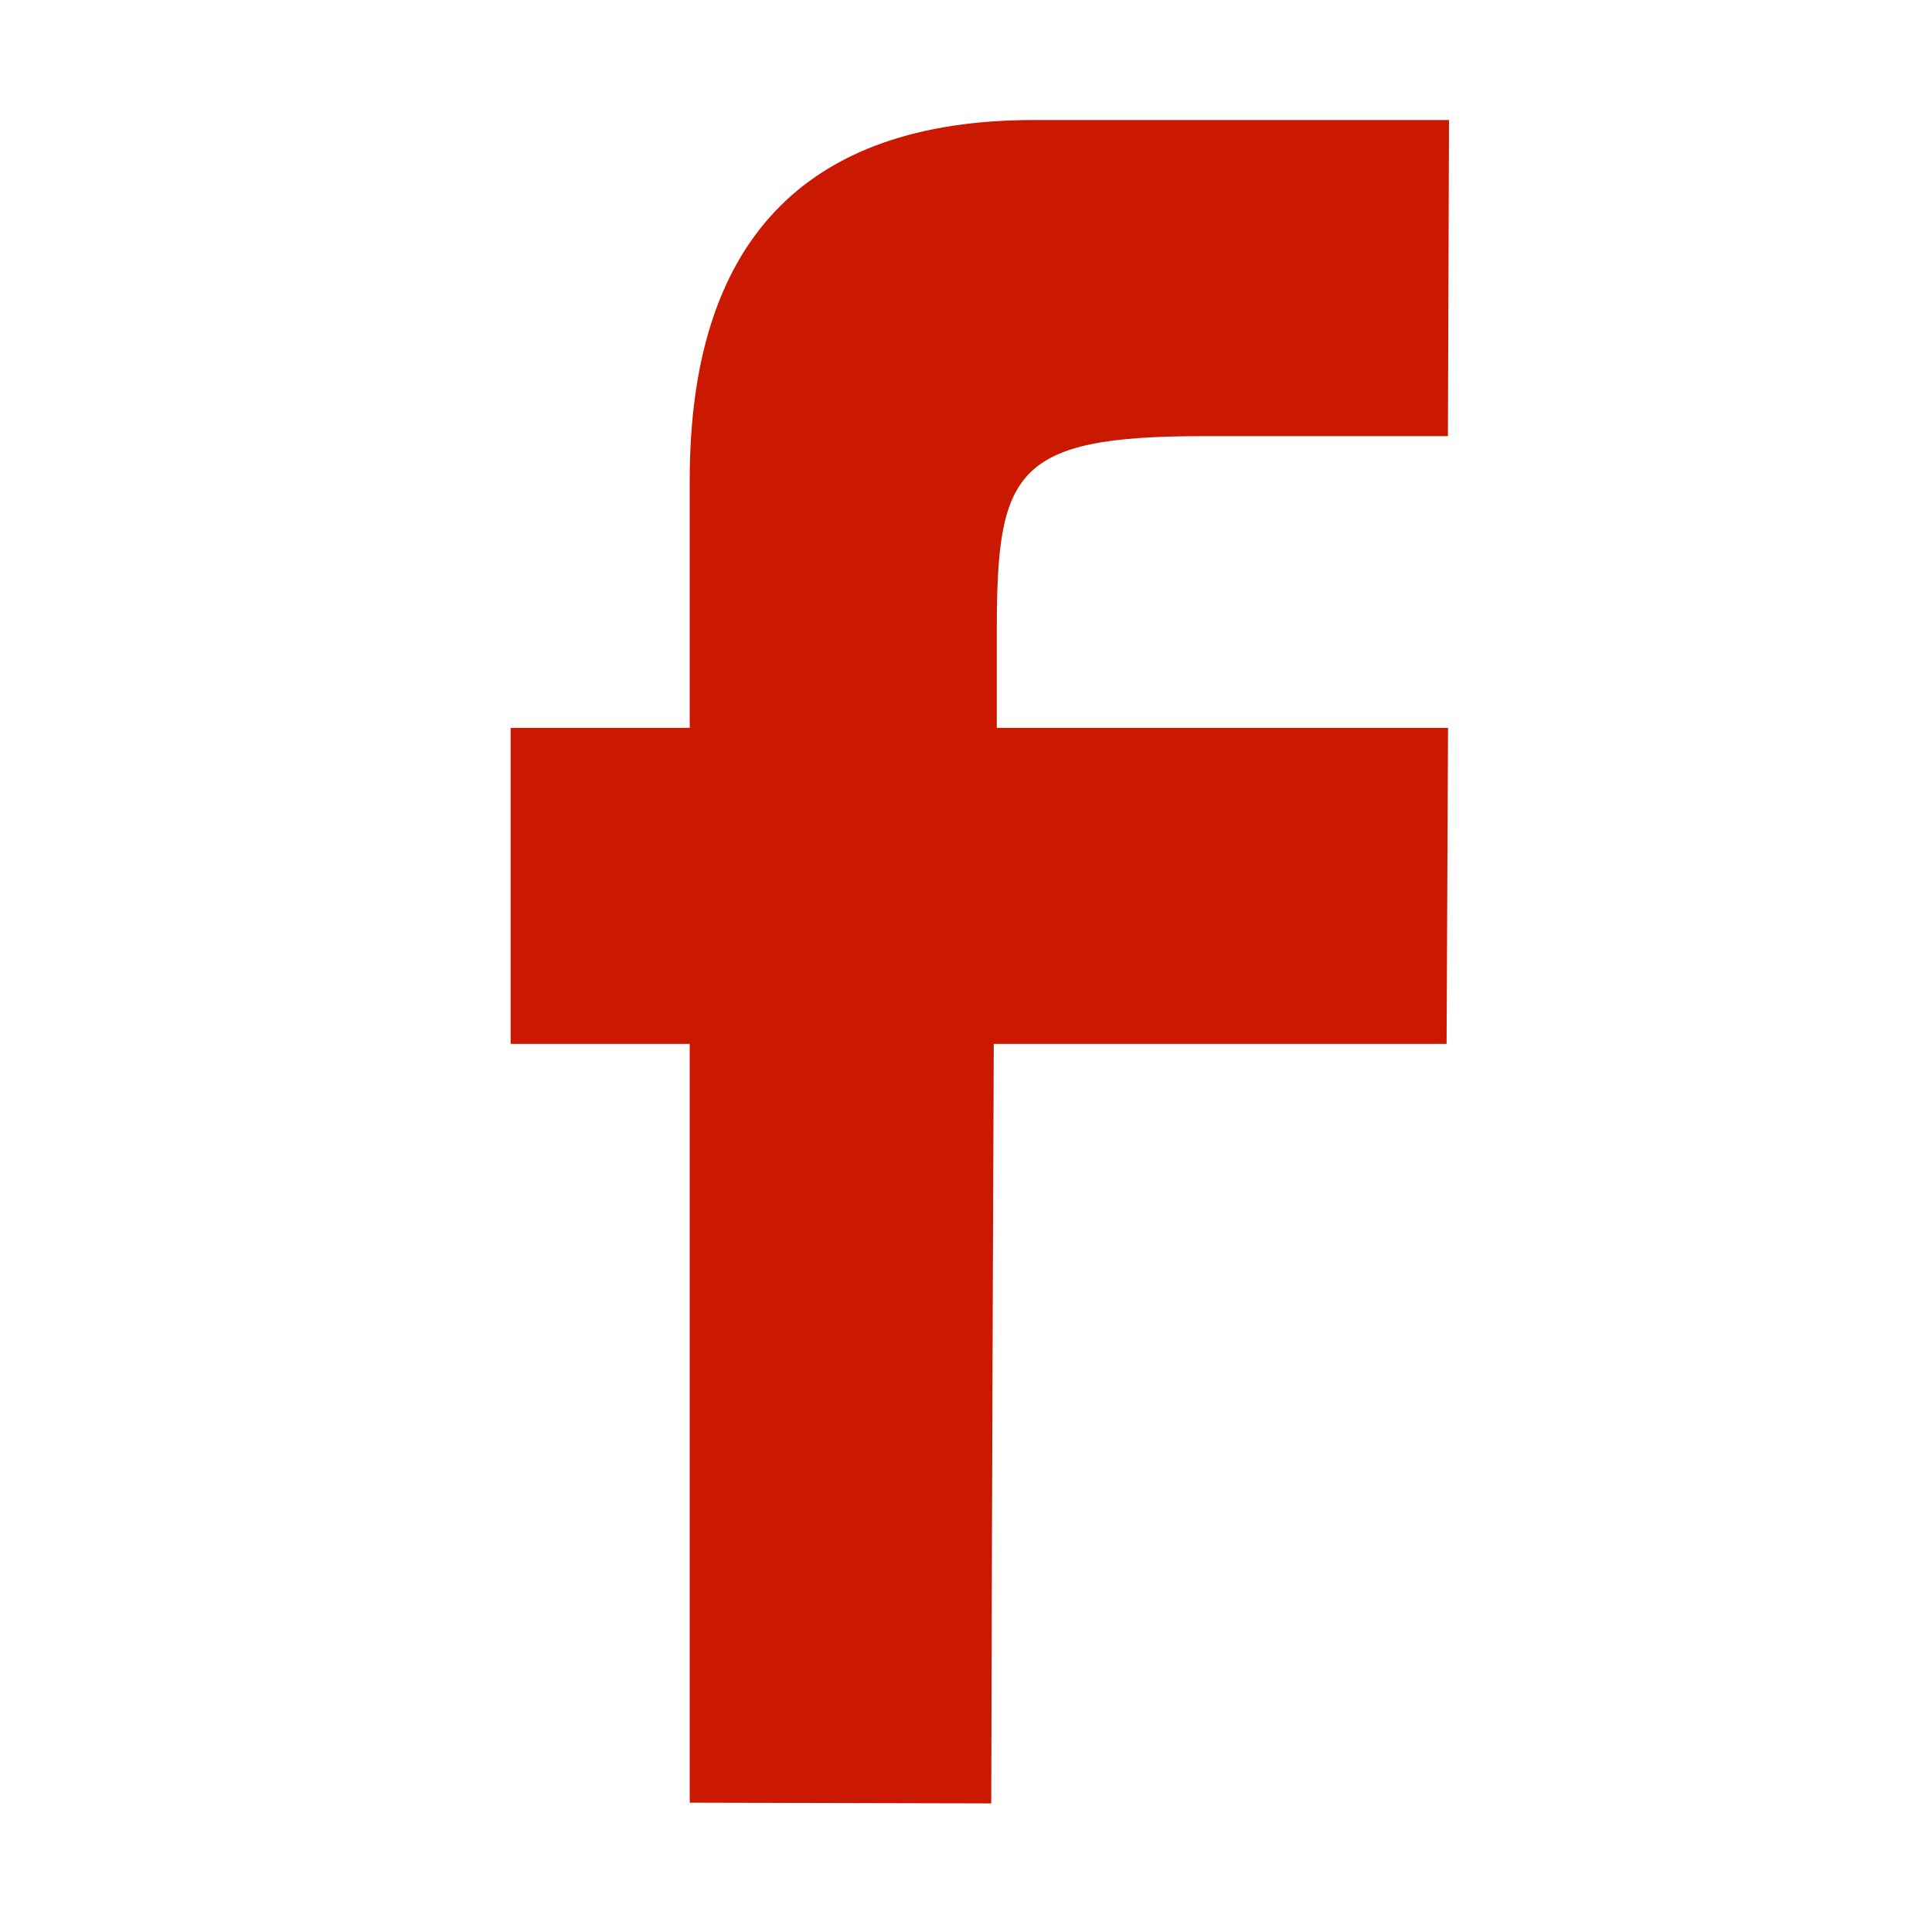 <?xml version="1.0"?><!DOCTYPE svg PUBLIC "-//W3C//DTD SVG 1.1//EN" "http://www.w3.org/Graphics/SVG/1.1/DTD/svg11.dtd"><svg width="16px" height="16px" xmlns="http://www.w3.org/2000/svg" viewBox="0 0 16 16" shape-rendering="geometricPrecision" fill="#cb1800"><path d="M8.255,6.028c0,0,0,0,0-0.806c0-1.318,0.144-1.61,1.711-1.61c0.561,0,1.648,0,2.025,0 L12,0.994c-0.893,0-2.135,0-3.438,0c-1.913,0-2.85,1.02-2.85,2.983c0,0.544,0,1.247,0,2.051c-0.354,0-1.16,0-1.483,0v2.617 c0.431,0,0.96,0,1.483,0c0,1.741,0,4.496,0,6.284l2.497,0.006c0.007-3.073,0.021-6.29,0.021-6.29s2.375,0,3.75,0l0.012-2.617 C10.615,6.028,8.255,6.028,8.255,6.028z"/></svg>